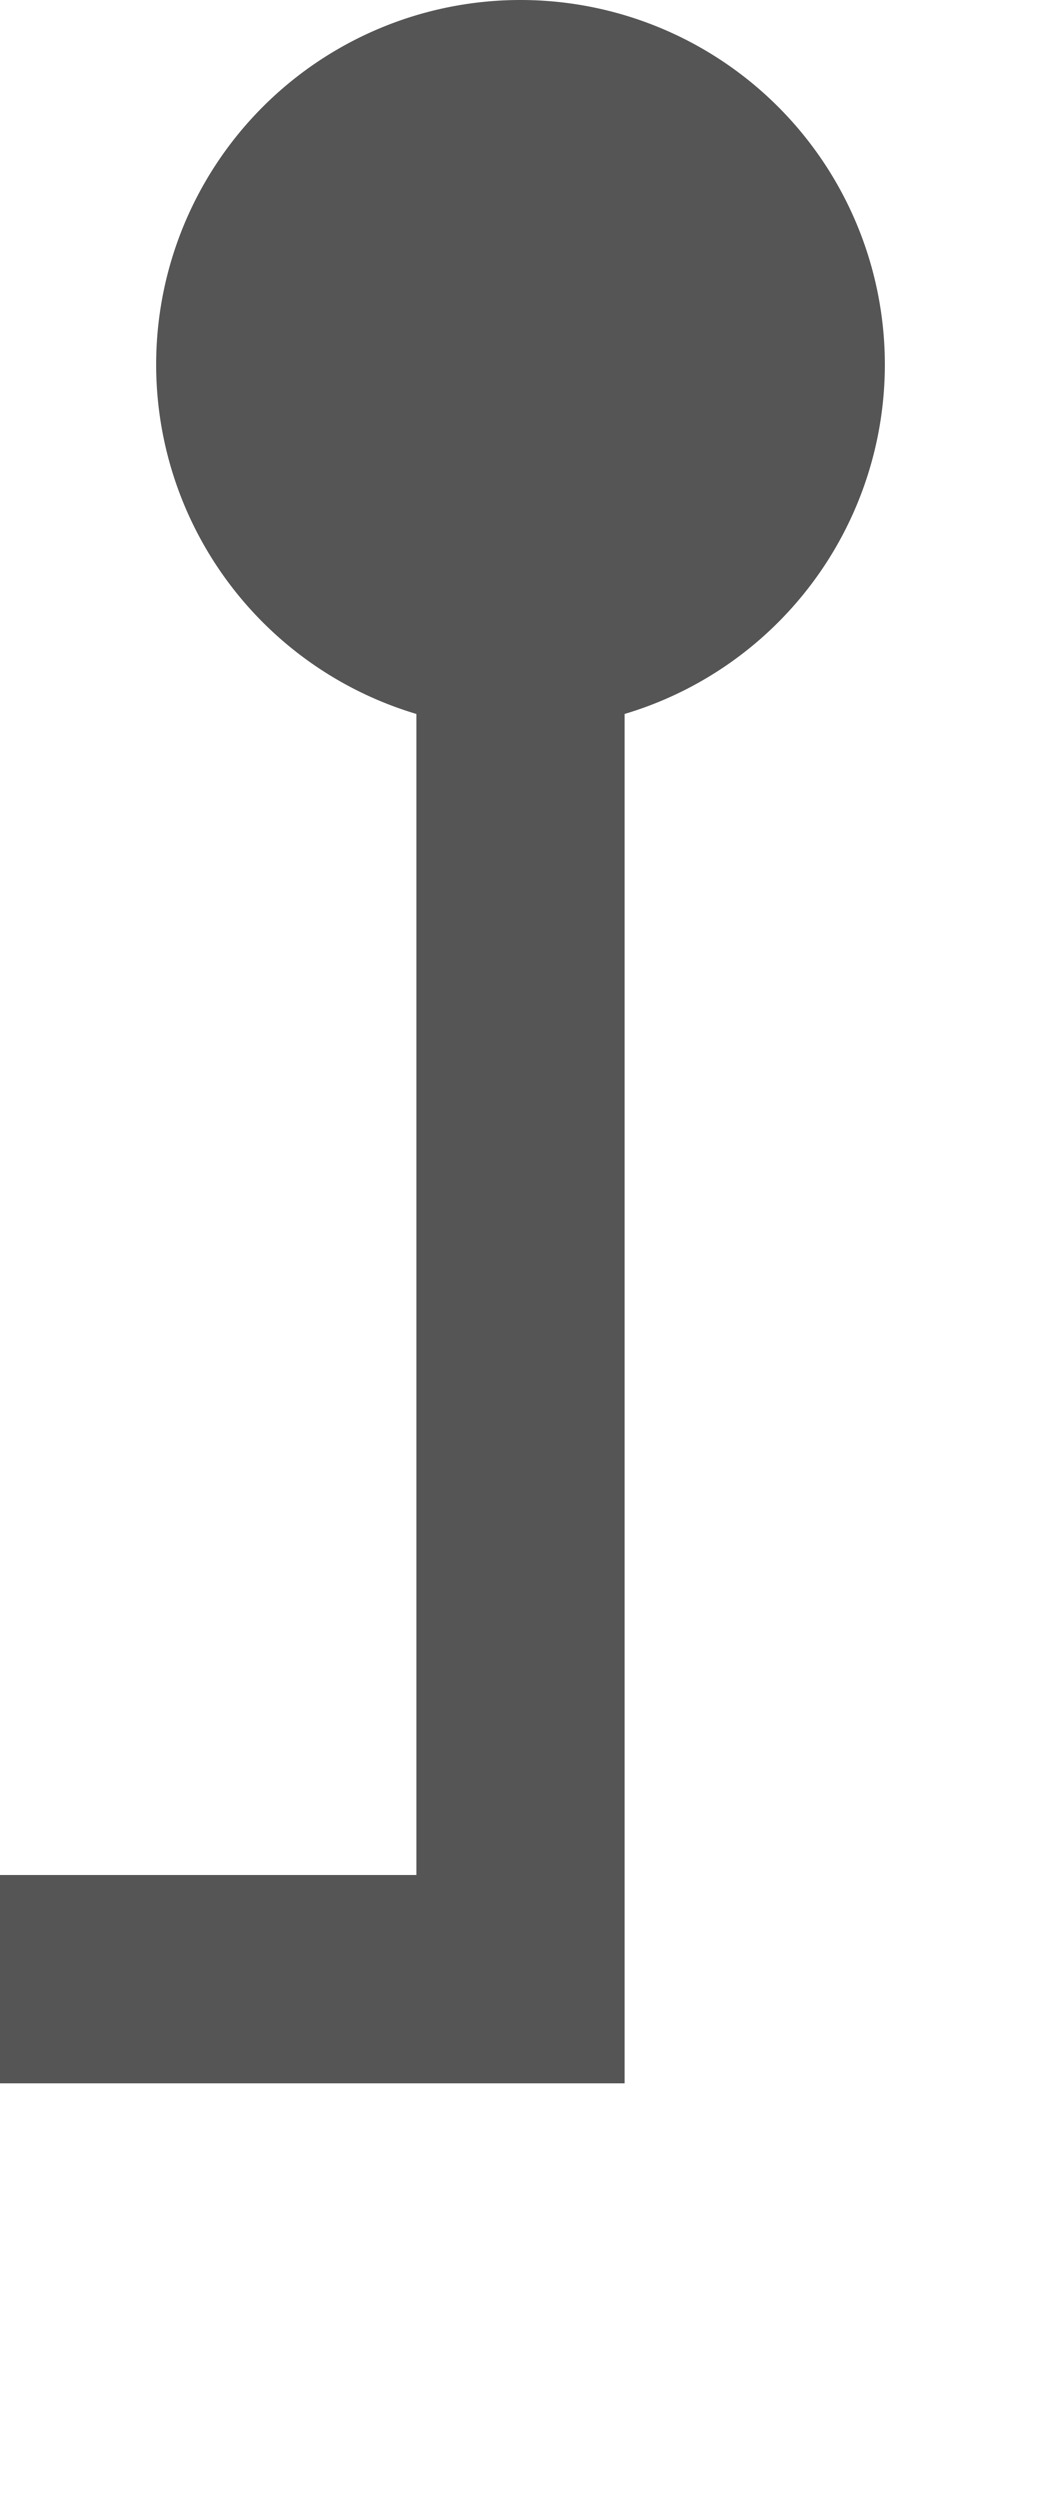 ﻿<?xml version="1.0" encoding="utf-8"?>
<svg version="1.1" xmlns:xlink="http://www.w3.org/1999/xlink" width="10px" height="24px" preserveAspectRatio="xMidYMin meet" viewBox="2014 3821  8 24" xmlns="http://www.w3.org/2000/svg">
  <path d="M 2018 3823  L 2018 3840  L 1736 3840  L 1736 3643  " stroke-width="2" stroke="#555555" fill="none" />
  <path d="M 2018 3821  A 3.5 3.5 0 0 0 2014.5 3824.5 A 3.5 3.5 0 0 0 2018 3828 A 3.5 3.5 0 0 0 2021.5 3824.5 A 3.5 3.5 0 0 0 2018 3821 Z M 1731.707 3648.107  L 1736 3643.814  L 1740.293 3648.107  L 1741.707 3646.693  L 1736.707 3641.693  L 1736 3640.986  L 1735.293 3641.693  L 1730.293 3646.693  L 1731.707 3648.107  Z " fill-rule="nonzero" fill="#555555" stroke="none" />
</svg>